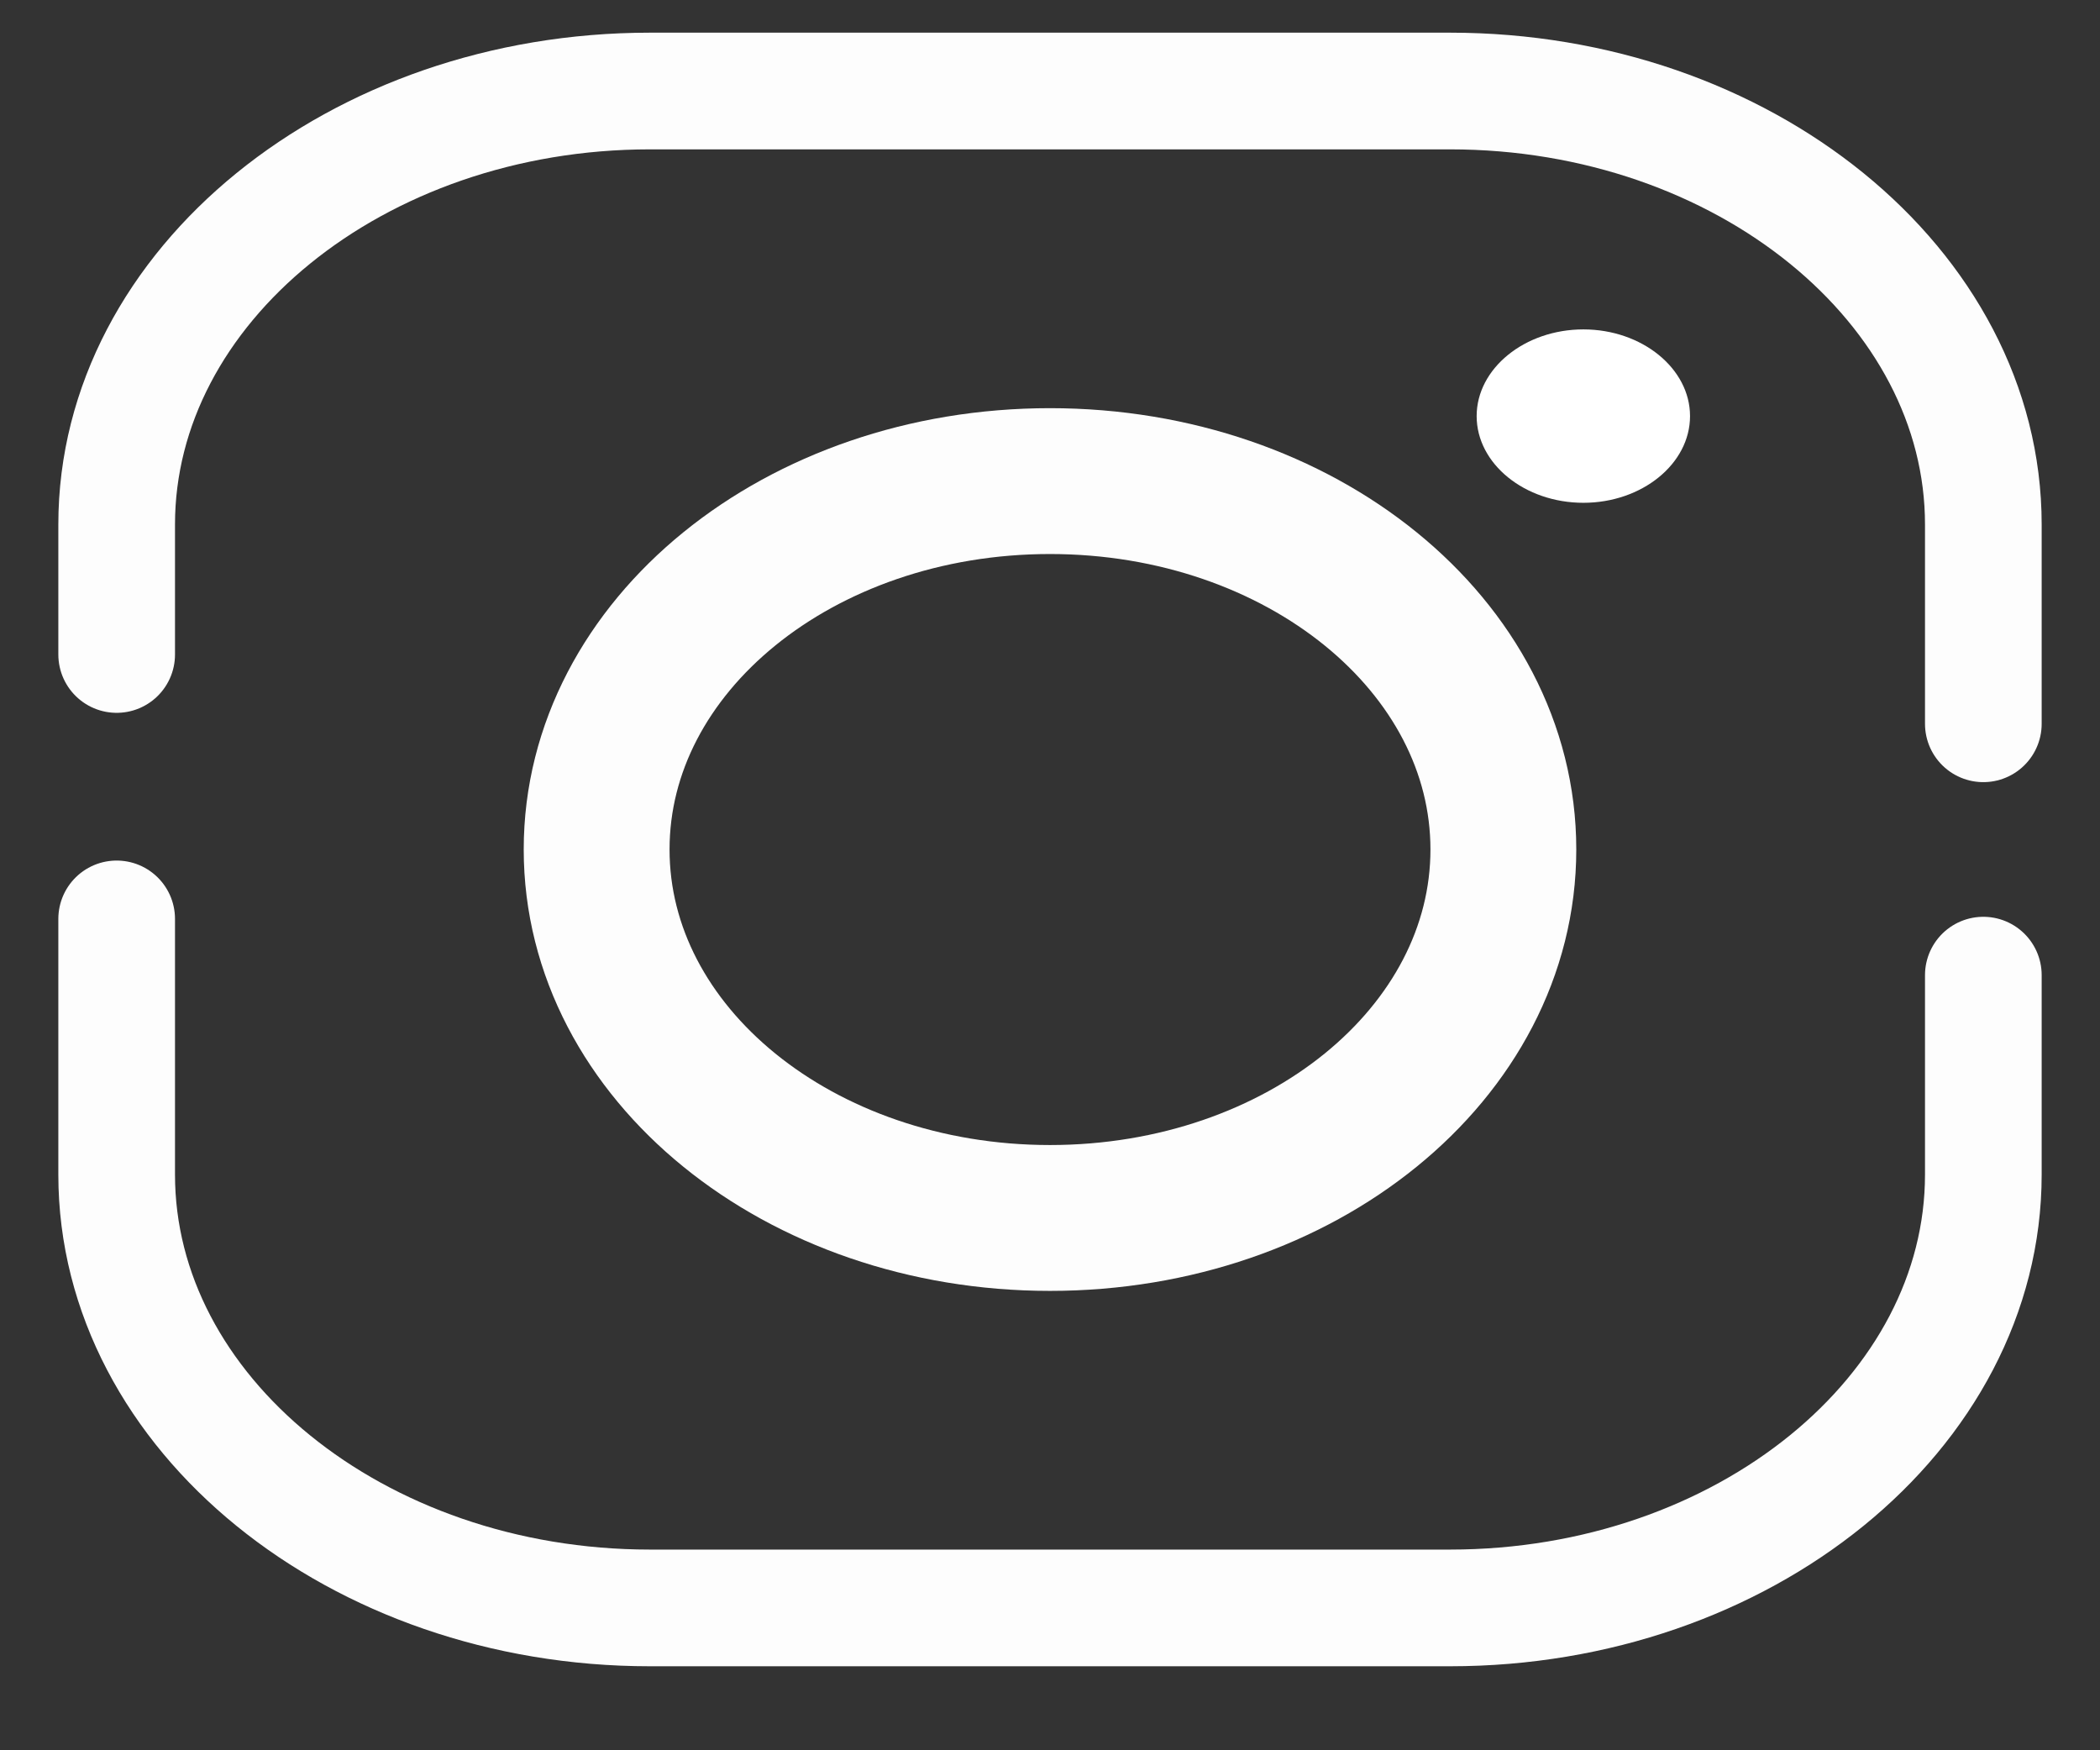 <svg width="18" height="15" viewBox="0 0 18 15" fill="none" xmlns="http://www.w3.org/2000/svg">
<rect x="0" y="0" width="18" height="15" fill="#333333" stroke="none"/>
<g id="Frame 1357">
<g id="Group">
<g id="Group_2">
<path id="Vector" d="M17 6.203V4.495C17 2.452 14.943 0.78 12.429 0.78H5.571C3.057 0.78 1 2.452 1 4.495V5.609" stroke="white" stroke-opacity="0.99" stroke-miterlimit="10" stroke-linecap="round" stroke-linejoin="round"/>
<path id="Vector_2" d="M1 7.875V10.066C1 12.109 3.057 13.78 5.571 13.78H12.429C14.943 13.78 17 12.109 17 10.066V8.357" stroke="white" stroke-opacity="0.99" stroke-miterlimit="10" stroke-linecap="round" stroke-linejoin="round"/>
<path id="Vector_3" d="M9 4.123C6.851 4.123 5.114 5.535 5.114 7.28C5.114 9.026 6.851 10.438 9 10.438C11.149 10.438 12.886 9.026 12.886 7.28C12.886 5.535 11.149 4.123 9 4.123Z" stroke="white" stroke-opacity="0.99" stroke-width="1.25" stroke-miterlimit="10"/>
<path id="Vector_4" d="M13.572 2.823C13.069 2.823 12.657 3.158 12.657 3.566C12.657 3.975 13.069 4.309 13.572 4.309C14.074 4.309 14.486 3.975 14.486 3.566C14.486 3.158 14.074 2.823 13.572 2.823Z" fill="white"/>
</g>
</g>
</g>
</svg>
